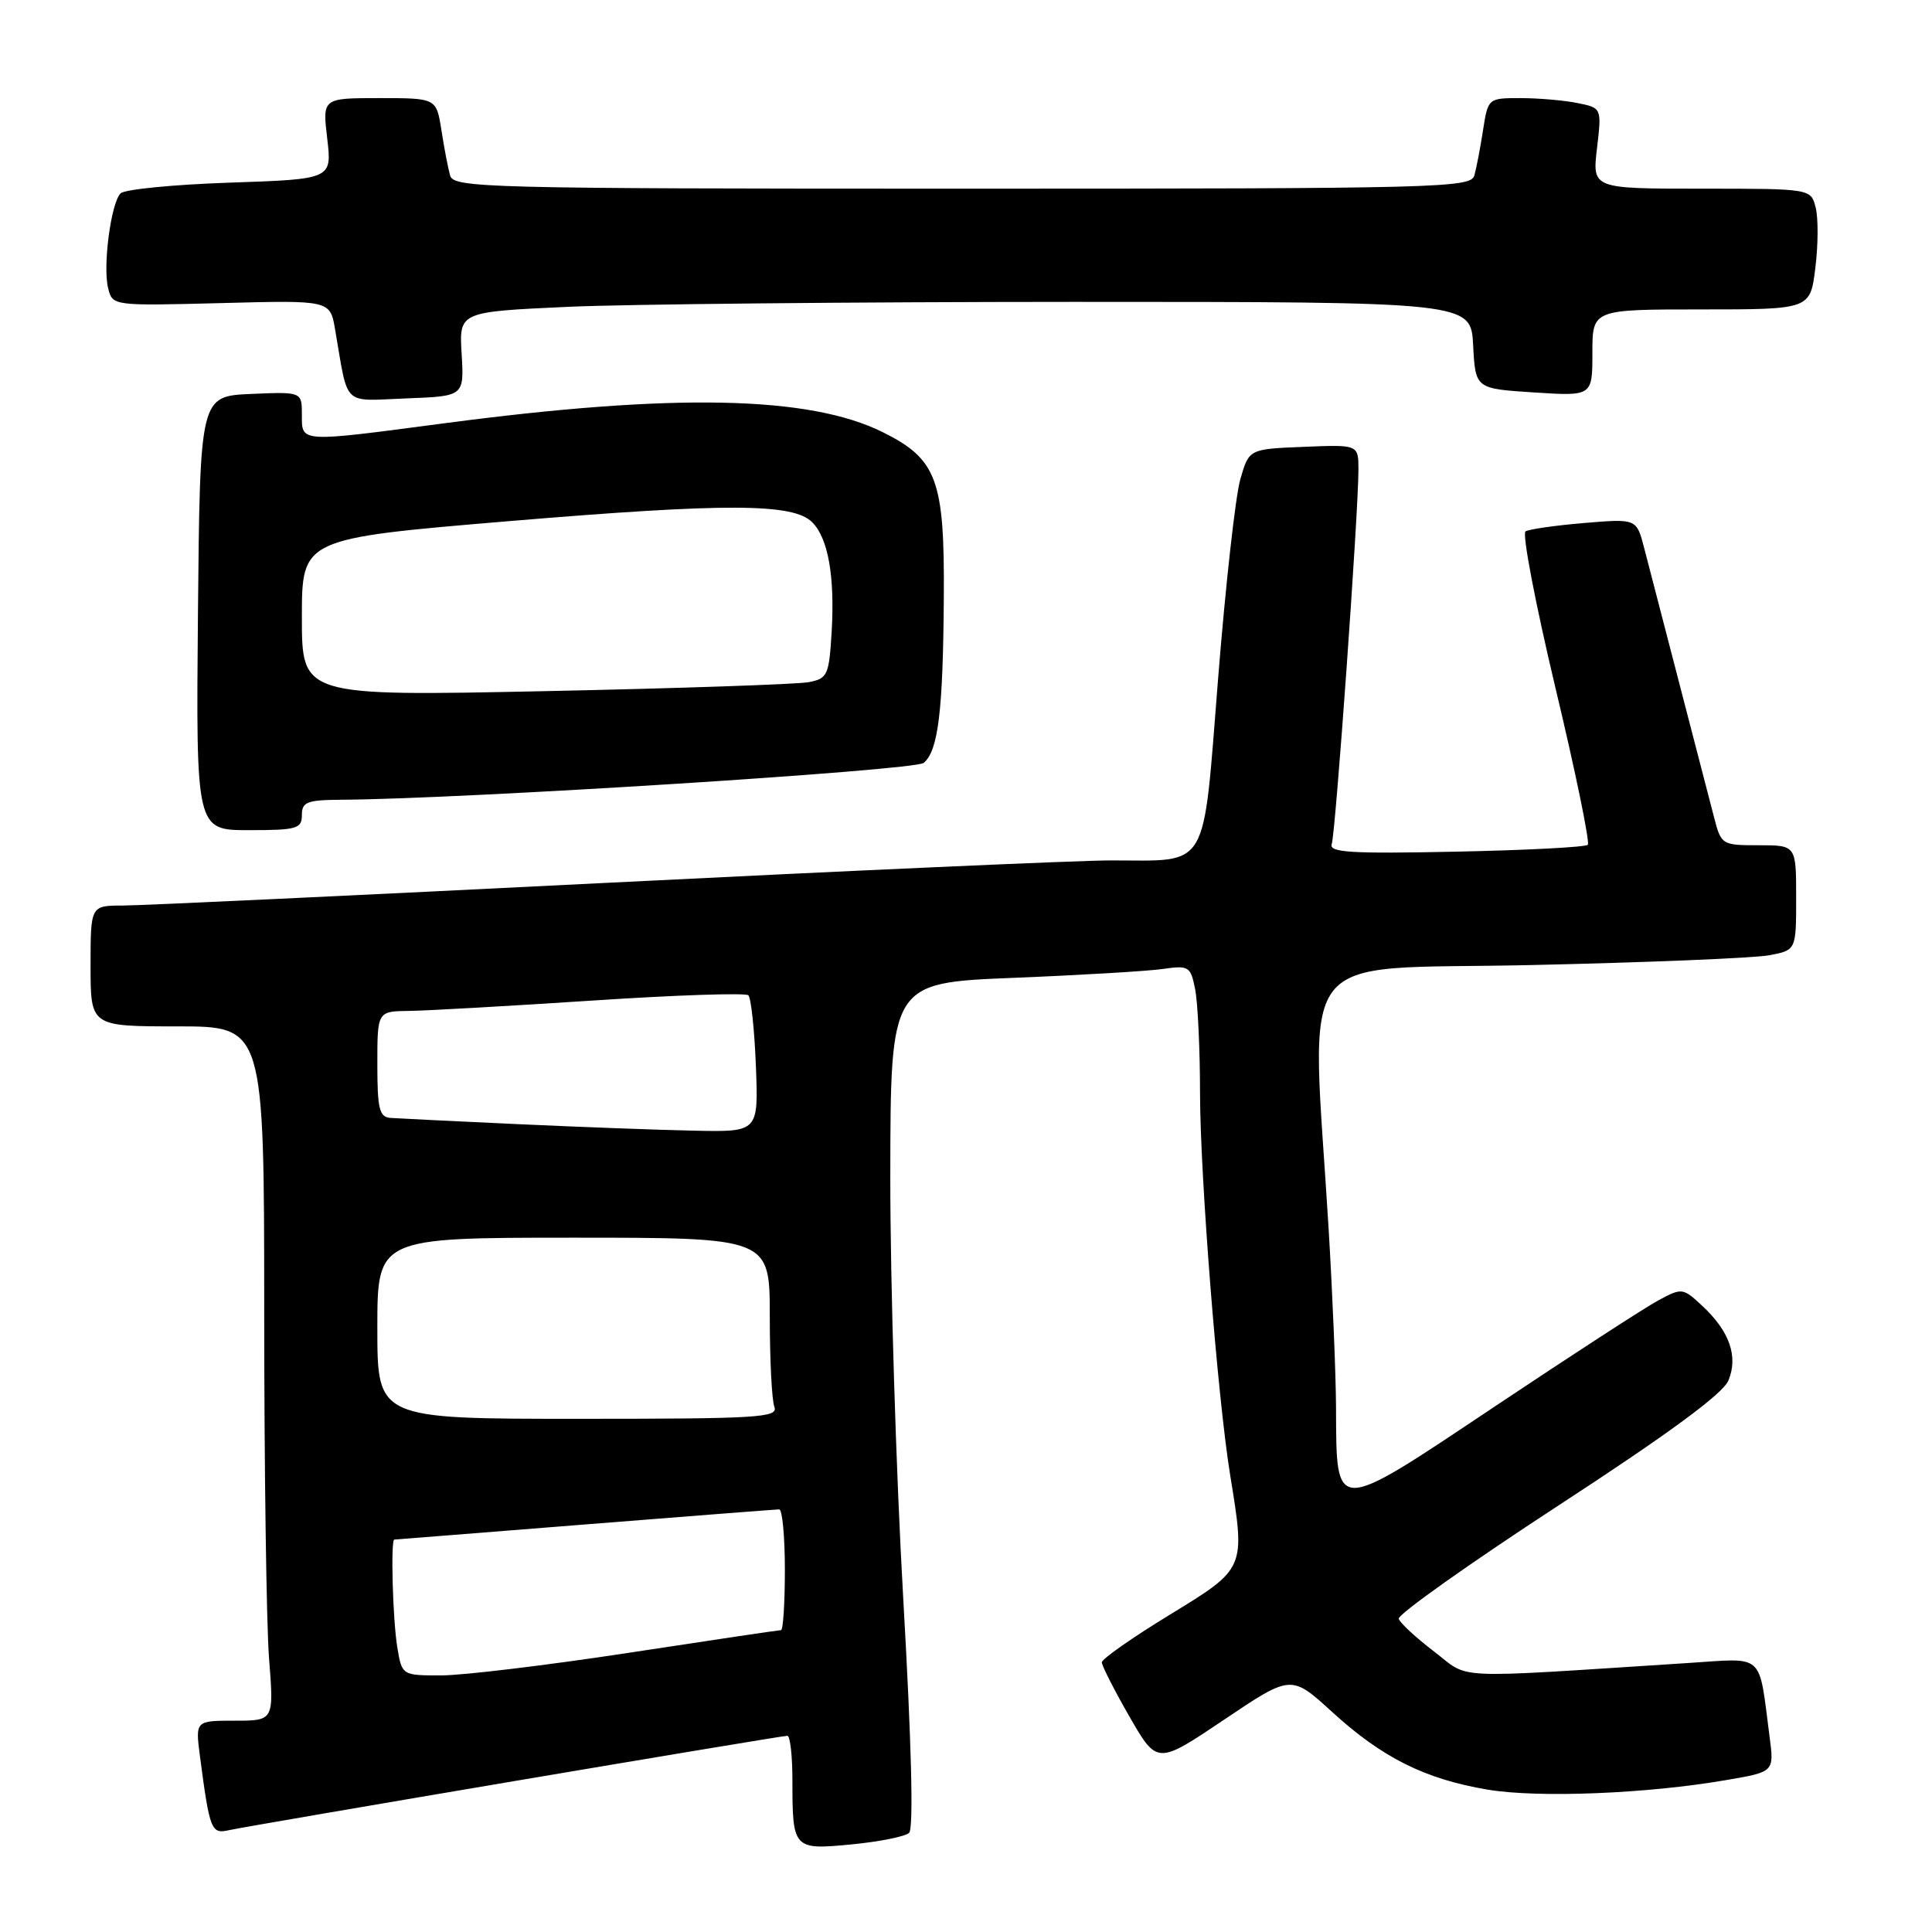 <?xml version="1.0" encoding="UTF-8" standalone="no"?>
<!DOCTYPE svg PUBLIC "-//W3C//DTD SVG 1.1//EN" "http://www.w3.org/Graphics/SVG/1.1/DTD/svg11.dtd" >
<svg xmlns="http://www.w3.org/2000/svg" xmlns:xlink="http://www.w3.org/1999/xlink" version="1.1" viewBox="0 0 256 256">
 <g >
 <path fill="currentColor"
d=" M 120.46 242.87 C 121.07 242.30 120.78 230.98 119.68 211.74 C 118.73 195.11 117.96 169.96 117.97 155.86 C 118.00 130.23 118.00 130.23 134.25 129.57 C 143.19 129.21 152.13 128.68 154.11 128.39 C 157.52 127.90 157.76 128.05 158.36 131.06 C 158.71 132.81 159.01 139.03 159.01 144.88 C 159.03 155.96 161.33 185.14 163.01 195.50 C 165.03 207.92 165.08 207.80 154.97 213.98 C 150.04 216.99 146.00 219.82 146.00 220.27 C 146.00 220.72 147.65 223.96 149.66 227.46 C 153.33 233.83 153.33 233.83 162.21 227.86 C 171.09 221.89 171.09 221.89 176.51 226.84 C 183.16 232.92 188.85 235.75 197.15 237.14 C 203.88 238.26 218.26 237.68 228.79 235.86 C 235.09 234.78 235.09 234.78 234.48 230.14 C 233.00 218.83 233.96 219.70 223.65 220.36 C 191.58 222.42 194.90 222.57 190.03 218.84 C 187.62 217.00 185.51 215.05 185.34 214.50 C 185.16 213.95 194.68 207.20 206.48 199.50 C 221.15 189.94 228.29 184.69 229.02 182.93 C 230.35 179.75 229.18 176.40 225.57 173.04 C 222.98 170.63 222.87 170.62 219.71 172.32 C 217.95 173.27 208.18 179.61 198.00 186.41 C 176.58 200.72 177.10 200.71 177.03 186.50 C 177.01 182.10 176.57 171.53 176.06 163.00 C 173.75 124.81 170.89 128.58 202.66 127.88 C 218.14 127.54 232.43 126.95 234.41 126.58 C 238.00 125.91 238.00 125.91 238.00 118.95 C 238.00 112.00 238.00 112.00 233.04 112.00 C 228.14 112.00 228.06 111.95 227.11 108.25 C 226.22 104.79 220.21 81.63 217.86 72.61 C 216.85 68.72 216.85 68.72 209.92 69.30 C 206.11 69.62 202.61 70.12 202.14 70.41 C 201.67 70.71 203.46 80.04 206.11 91.17 C 208.77 102.29 210.69 111.64 210.39 111.94 C 210.08 112.25 202.22 112.66 192.91 112.85 C 179.02 113.14 176.07 112.96 176.46 111.85 C 176.97 110.41 180.00 67.91 180.00 62.26 C 180.00 58.91 180.00 58.91 172.75 59.21 C 165.50 59.50 165.50 59.50 164.35 63.50 C 163.71 65.70 162.39 77.56 161.41 89.85 C 159.34 115.76 160.39 114.00 147.18 114.01 C 142.96 114.01 112.73 115.36 80.00 117.00 C 47.27 118.64 18.59 119.99 16.25 119.99 C 12.00 120.00 12.00 120.00 12.00 128.00 C 12.00 136.00 12.00 136.00 23.50 136.00 C 35.00 136.00 35.00 136.00 35.01 173.75 C 35.01 194.51 35.30 215.21 35.65 219.75 C 36.30 228.00 36.30 228.00 31.09 228.00 C 25.88 228.00 25.88 228.00 26.50 232.75 C 27.79 242.54 27.99 243.04 30.33 242.51 C 33.10 241.89 103.44 230.00 104.33 230.00 C 104.70 230.00 105.00 232.66 105.00 235.92 C 105.00 245.02 105.11 245.14 112.86 244.39 C 116.51 244.04 119.93 243.35 120.46 242.87 Z  M 40.00 108.00 C 40.00 106.26 40.68 106.00 45.25 105.97 C 61.25 105.88 121.18 102.09 122.39 101.09 C 124.32 99.49 124.96 94.25 125.06 79.14 C 125.17 63.59 124.16 60.84 116.98 57.27 C 107.27 52.44 89.37 52.07 59.00 56.07 C 39.55 58.64 40.00 58.67 40.00 54.95 C 40.00 51.91 40.00 51.91 33.25 52.20 C 26.50 52.50 26.50 52.50 26.23 81.25 C 25.97 110.00 25.97 110.00 32.98 110.00 C 39.33 110.00 40.00 109.81 40.00 108.00 Z  M 61.17 46.91 C 60.83 41.32 60.83 41.32 75.17 40.66 C 83.05 40.30 113.22 40.01 142.20 40.00 C 194.90 40.00 194.90 40.00 195.20 45.75 C 195.50 51.50 195.50 51.50 203.25 52.00 C 211.00 52.50 211.00 52.50 211.00 46.75 C 211.00 41.00 211.00 41.00 225.43 41.00 C 239.86 41.00 239.86 41.00 240.54 35.52 C 240.92 32.50 240.94 28.90 240.59 27.52 C 239.96 25.00 239.96 25.00 225.47 25.00 C 210.98 25.00 210.98 25.00 211.61 19.65 C 212.24 14.30 212.24 14.30 209.00 13.65 C 207.21 13.29 203.82 13.00 201.46 13.00 C 197.19 13.00 197.17 13.01 196.51 17.25 C 196.15 19.59 195.63 22.29 195.36 23.25 C 194.90 24.89 190.80 25.00 127.50 25.00 C 64.20 25.00 60.10 24.89 59.64 23.25 C 59.37 22.29 58.85 19.59 58.49 17.25 C 57.82 13.00 57.82 13.00 50.27 13.00 C 42.72 13.00 42.72 13.00 43.36 18.37 C 43.99 23.74 43.99 23.74 30.47 24.20 C 23.03 24.45 16.51 25.09 15.98 25.62 C 14.70 26.90 13.60 35.27 14.33 38.19 C 14.92 40.53 14.93 40.53 29.33 40.16 C 43.74 39.78 43.74 39.78 44.40 43.64 C 46.20 54.06 45.23 53.12 53.84 52.79 C 61.50 52.50 61.50 52.50 61.17 46.91 Z  M 52.64 218.25 C 52.04 214.60 51.75 204.00 52.25 204.00 C 52.39 203.99 63.75 203.10 77.50 202.00 C 91.25 200.90 102.84 200.01 103.25 200.00 C 103.66 200.00 104.00 203.60 104.00 208.00 C 104.00 212.40 103.77 216.00 103.49 216.00 C 103.21 216.00 94.14 217.35 83.34 219.00 C 72.53 220.65 61.34 222.00 58.47 222.00 C 53.26 222.00 53.26 222.00 52.64 218.25 Z  M 50.00 176.00 C 50.00 164.00 50.00 164.00 76.00 164.00 C 102.00 164.00 102.00 164.00 102.00 174.42 C 102.00 180.15 102.27 185.55 102.61 186.42 C 103.15 187.84 100.46 188.00 76.61 188.00 C 50.00 188.00 50.00 188.00 50.00 176.00 Z  M 68.50 148.95 C 60.25 148.57 52.71 148.20 51.75 148.13 C 50.26 148.02 50.00 146.95 50.00 141.00 C 50.00 134.00 50.00 134.00 54.25 133.95 C 56.59 133.92 67.50 133.30 78.50 132.58 C 89.50 131.85 98.80 131.54 99.16 131.88 C 99.52 132.22 99.97 136.44 100.16 141.25 C 100.50 150.00 100.50 150.00 92.00 149.82 C 87.33 149.73 76.75 149.33 68.50 148.95 Z  M 40.00 81.81 C 40.00 71.36 40.00 71.36 67.49 69.05 C 96.34 66.64 105.10 66.67 107.62 69.20 C 109.73 71.30 110.63 76.37 110.20 83.69 C 109.85 89.48 109.66 89.91 107.16 90.39 C 105.70 90.67 89.99 91.21 72.25 91.58 C 40.00 92.25 40.00 92.25 40.00 81.81 Z "/>
</g>
</svg>